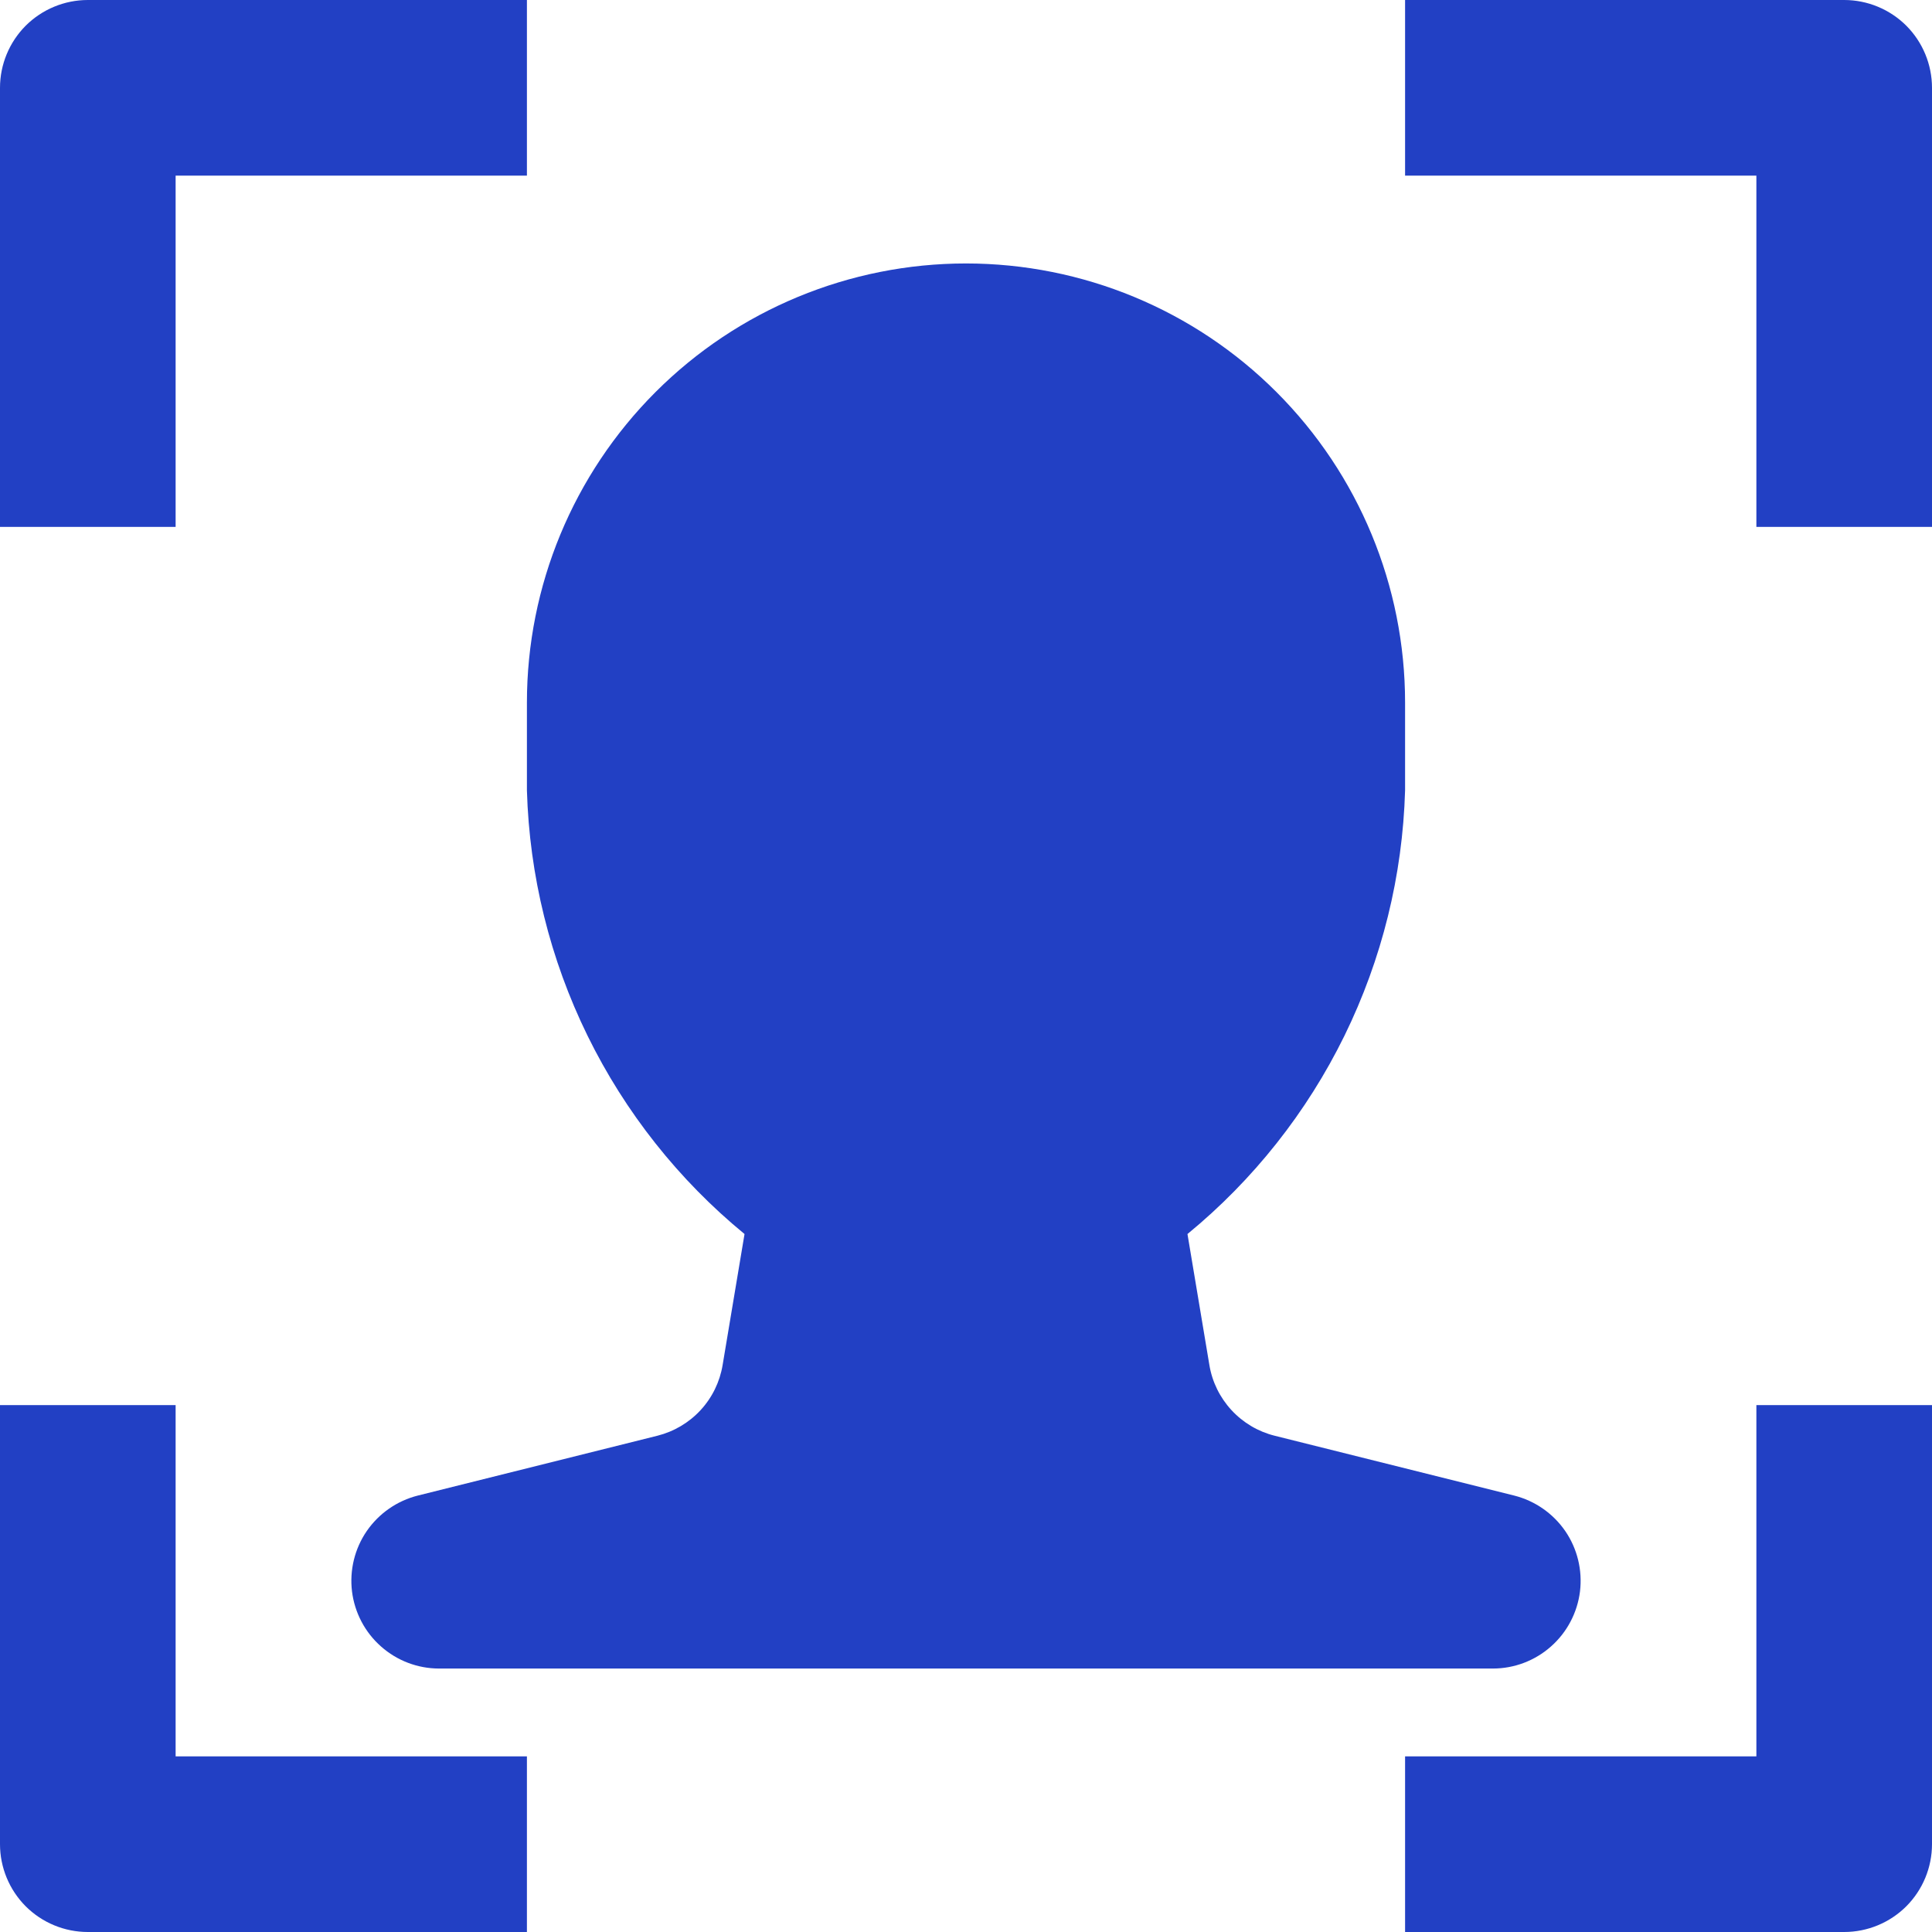<svg width="30" height="30" viewBox="0 0 30 30" fill="none" xmlns="http://www.w3.org/2000/svg">
<path d="M2.727 8.182H0V1.364C0 1.002 0.144 0.655 0.399 0.399C0.655 0.144 1.002 0 1.364 0H8.182V2.727H2.727V8.182Z" fill="#2240C4"/>
<path d="M30 8.182H27.273V2.727H21.818V0H28.636C28.998 0 29.345 0.144 29.601 0.399C29.856 0.655 30 1.002 30 1.364V8.182Z" fill="#2240C4"/>
<path d="M8.182 30H1.364C1.002 30 0.655 29.856 0.399 29.601C0.144 29.345 0 28.998 0 28.636V21.818H2.727V27.273H8.182V30Z" fill="#2240C4"/>
<path d="M28.636 30H21.818V27.273H27.273V21.818H30V28.636C30 28.998 29.856 29.345 29.601 29.601C29.345 29.856 28.998 30 28.636 30Z" fill="#2240C4"/>
<path d="M23.512 23.223L19.793 22.294C19.535 22.23 19.302 22.091 19.122 21.896C18.942 21.701 18.822 21.457 18.779 21.195L18.439 19.162C19.462 18.322 20.293 17.272 20.876 16.084C21.459 14.895 21.78 13.596 21.818 12.273V10.909C21.818 9.101 21.1 7.367 19.821 6.088C18.543 4.809 16.808 4.091 15 4.091C13.192 4.091 11.457 4.809 10.179 6.088C8.9 7.367 8.182 9.101 8.182 10.909V12.273C8.22 13.596 8.541 14.895 9.124 16.084C9.707 17.272 10.538 18.322 11.561 19.162L11.221 21.195C11.178 21.457 11.059 21.701 10.879 21.896C10.699 22.091 10.466 22.229 10.208 22.294L6.488 23.223C6.166 23.304 5.884 23.5 5.695 23.774C5.507 24.048 5.426 24.382 5.466 24.712C5.507 25.042 5.667 25.346 5.916 25.566C6.165 25.787 6.486 25.909 6.818 25.909H23.182C23.514 25.909 23.835 25.787 24.084 25.566C24.333 25.346 24.493 25.042 24.534 24.712C24.574 24.382 24.493 24.048 24.305 23.774C24.116 23.5 23.834 23.304 23.512 23.223Z" fill="#2240C4"/>
</svg>
